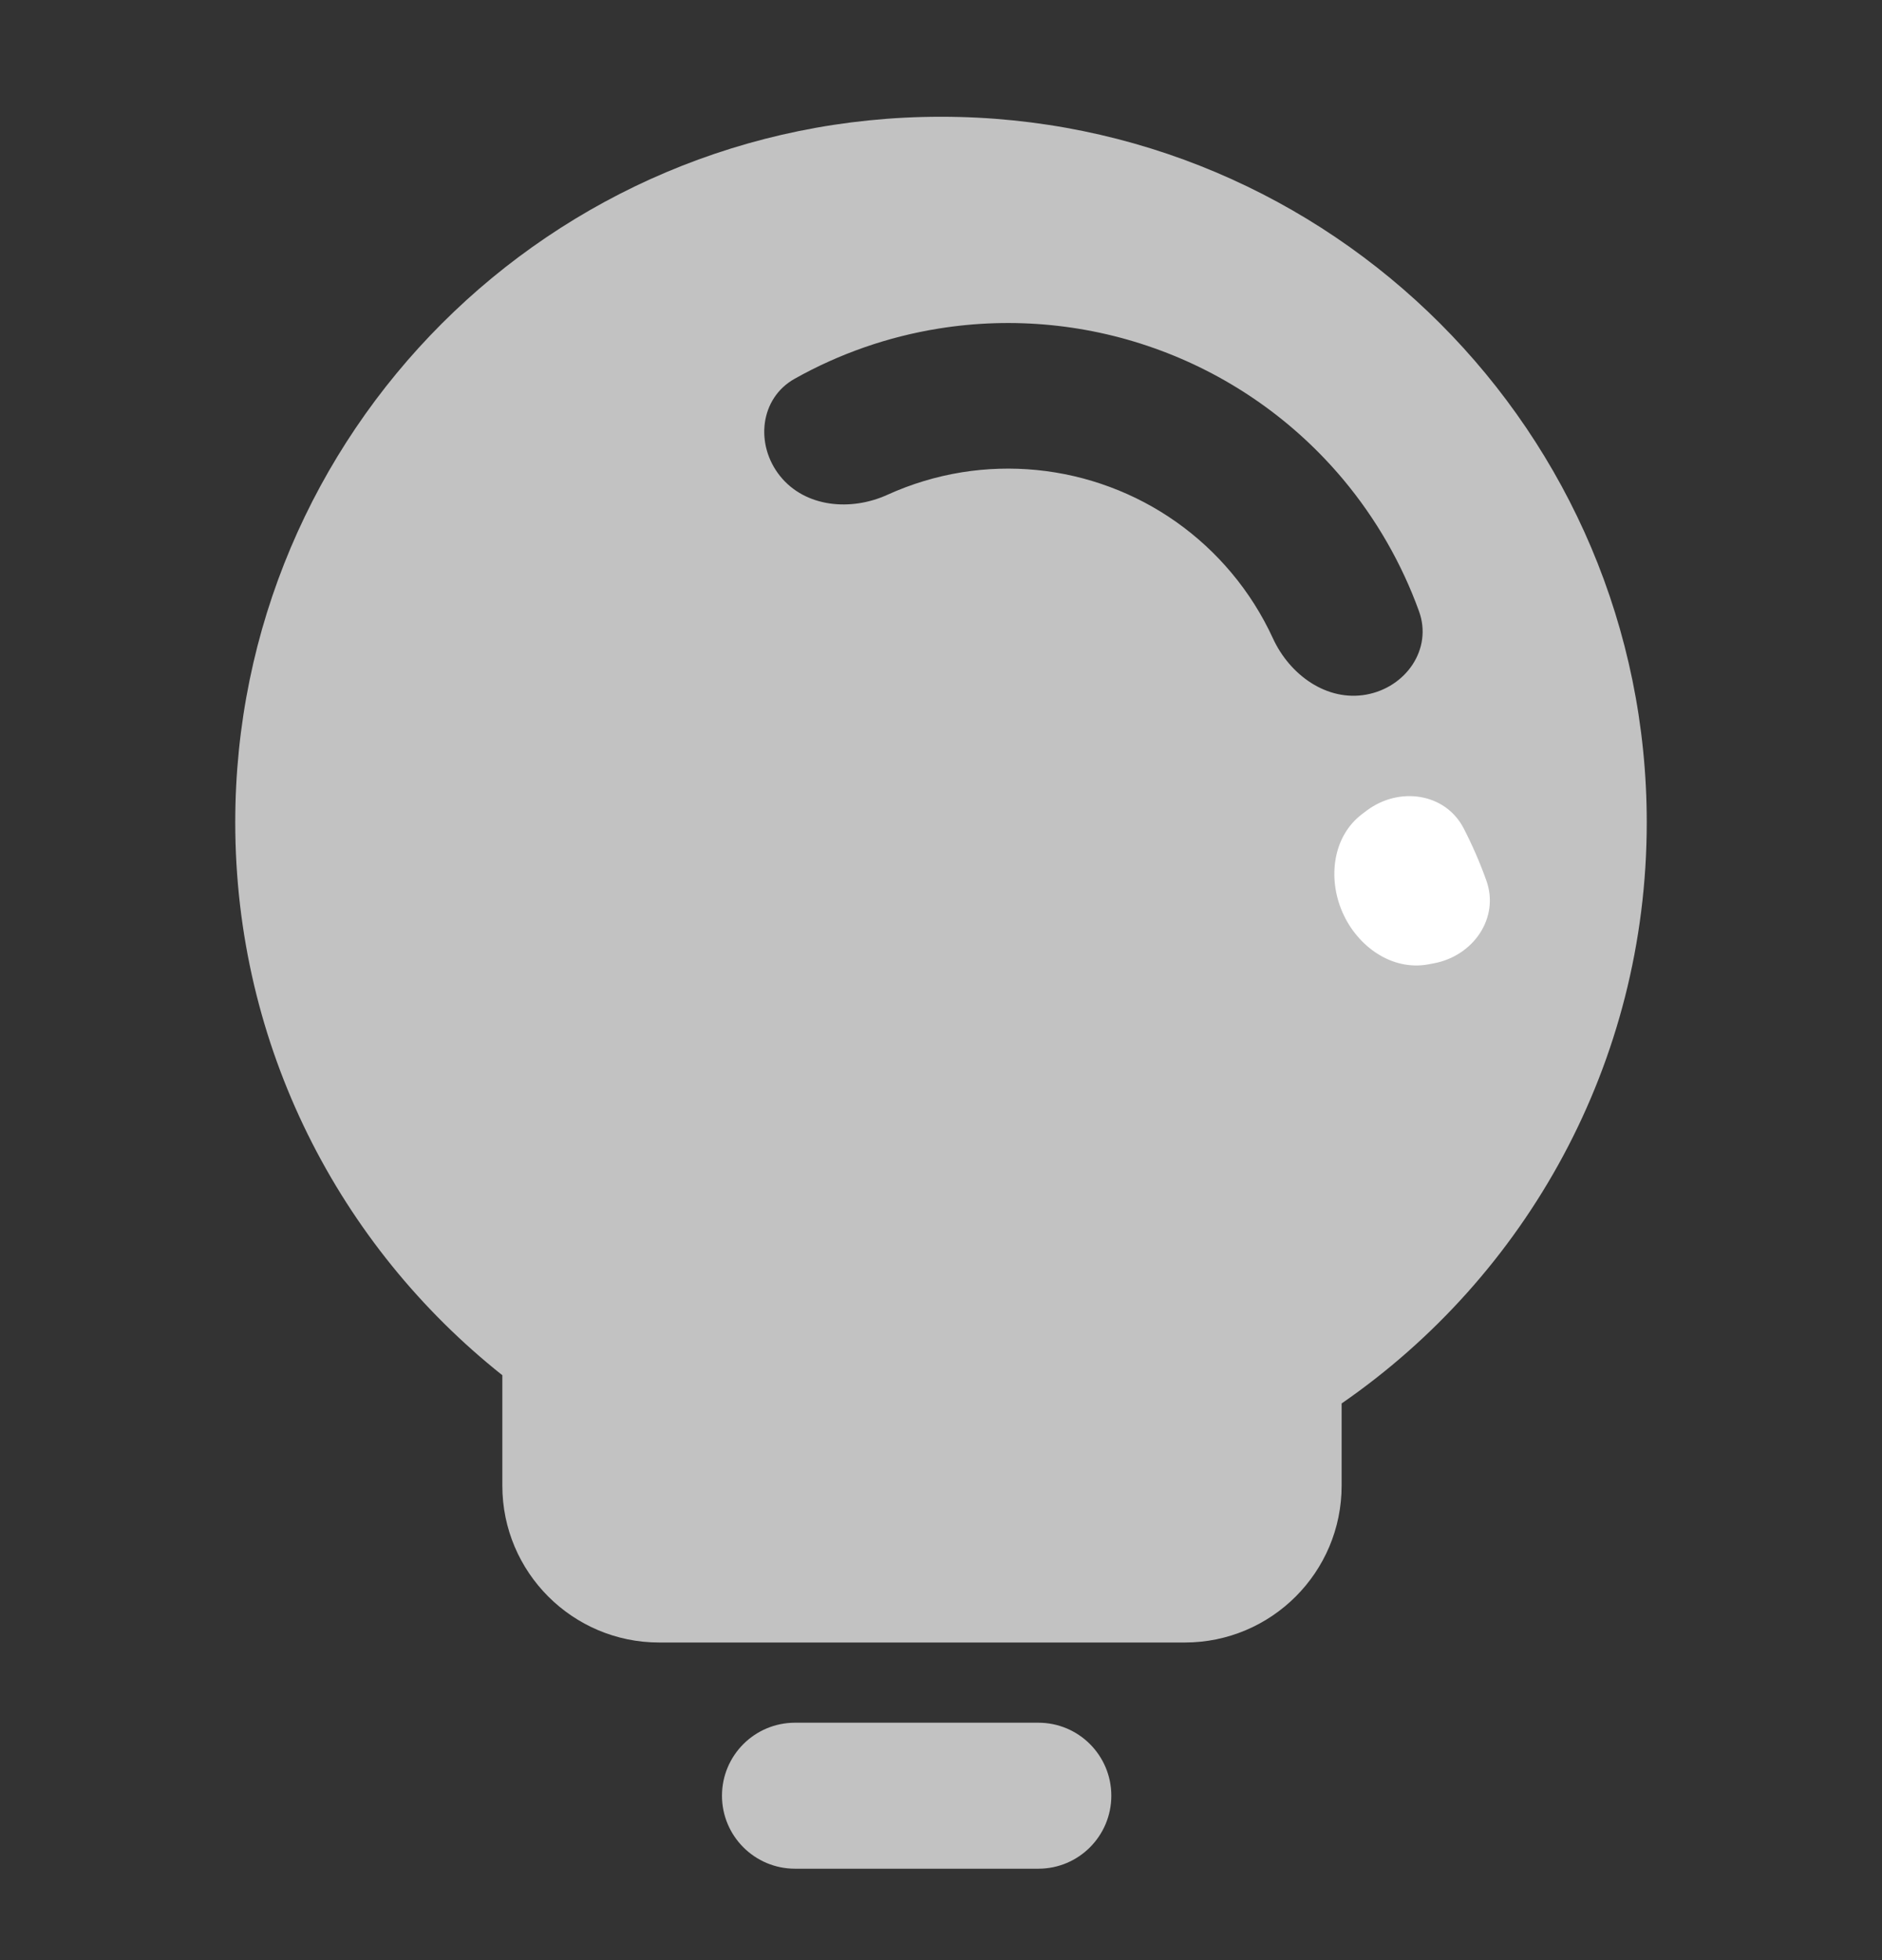 <svg width="24" height="25" viewBox="0 0 24 25" fill="none" xmlns="http://www.w3.org/2000/svg">
    <rect x="0" y="0" width="24" height="25" fill="#333333" stroke="none"/>
    <path fill-rule="evenodd" clip-rule="evenodd"
        d="M17.109 17.9C19.46 16.276 21 13.562 21 10.489C21 5.519 16.971 1.489 12 1.489C7.029 1.489 3 5.519 3 10.489C3 13.346 4.331 15.892 6.406 17.54V18.949C6.406 20.053 7.302 20.949 8.406 20.949H15.109C16.213 20.949 17.109 20.053 17.109 18.949V17.9ZM9.207 22.903C9.207 22.389 9.624 21.972 10.138 21.972H13.242C13.756 21.972 14.172 22.389 14.172 22.903C14.172 23.417 13.756 23.834 13.242 23.834H10.138C9.624 23.834 9.207 23.417 9.207 22.903ZM18.096 7.797C18.27 8.279 17.929 8.767 17.424 8.859C16.92 8.951 16.447 8.608 16.233 8.142C16.095 7.842 15.918 7.561 15.704 7.306C15.291 6.813 14.757 6.435 14.154 6.211C13.551 5.986 12.9 5.922 12.264 6.024C11.936 6.077 11.618 6.174 11.318 6.31C10.851 6.523 10.269 6.472 9.948 6.072C9.627 5.672 9.688 5.08 10.135 4.83C10.702 4.512 11.322 4.295 11.968 4.191C12.921 4.037 13.898 4.134 14.802 4.471C15.707 4.808 16.508 5.374 17.128 6.114C17.548 6.616 17.875 7.186 18.096 7.797Z"
        fill="#C2C2C2" />
    <path
        d="M18.282 12.287C18.786 12.195 19.128 11.708 18.953 11.226C18.872 11 18.776 10.78 18.666 10.566C18.431 10.111 17.841 10.03 17.431 10.337L17.375 10.379C16.995 10.663 16.929 11.199 17.119 11.634C17.308 12.069 17.747 12.385 18.213 12.3L18.282 12.287Z"
        fill="white" />
</svg>